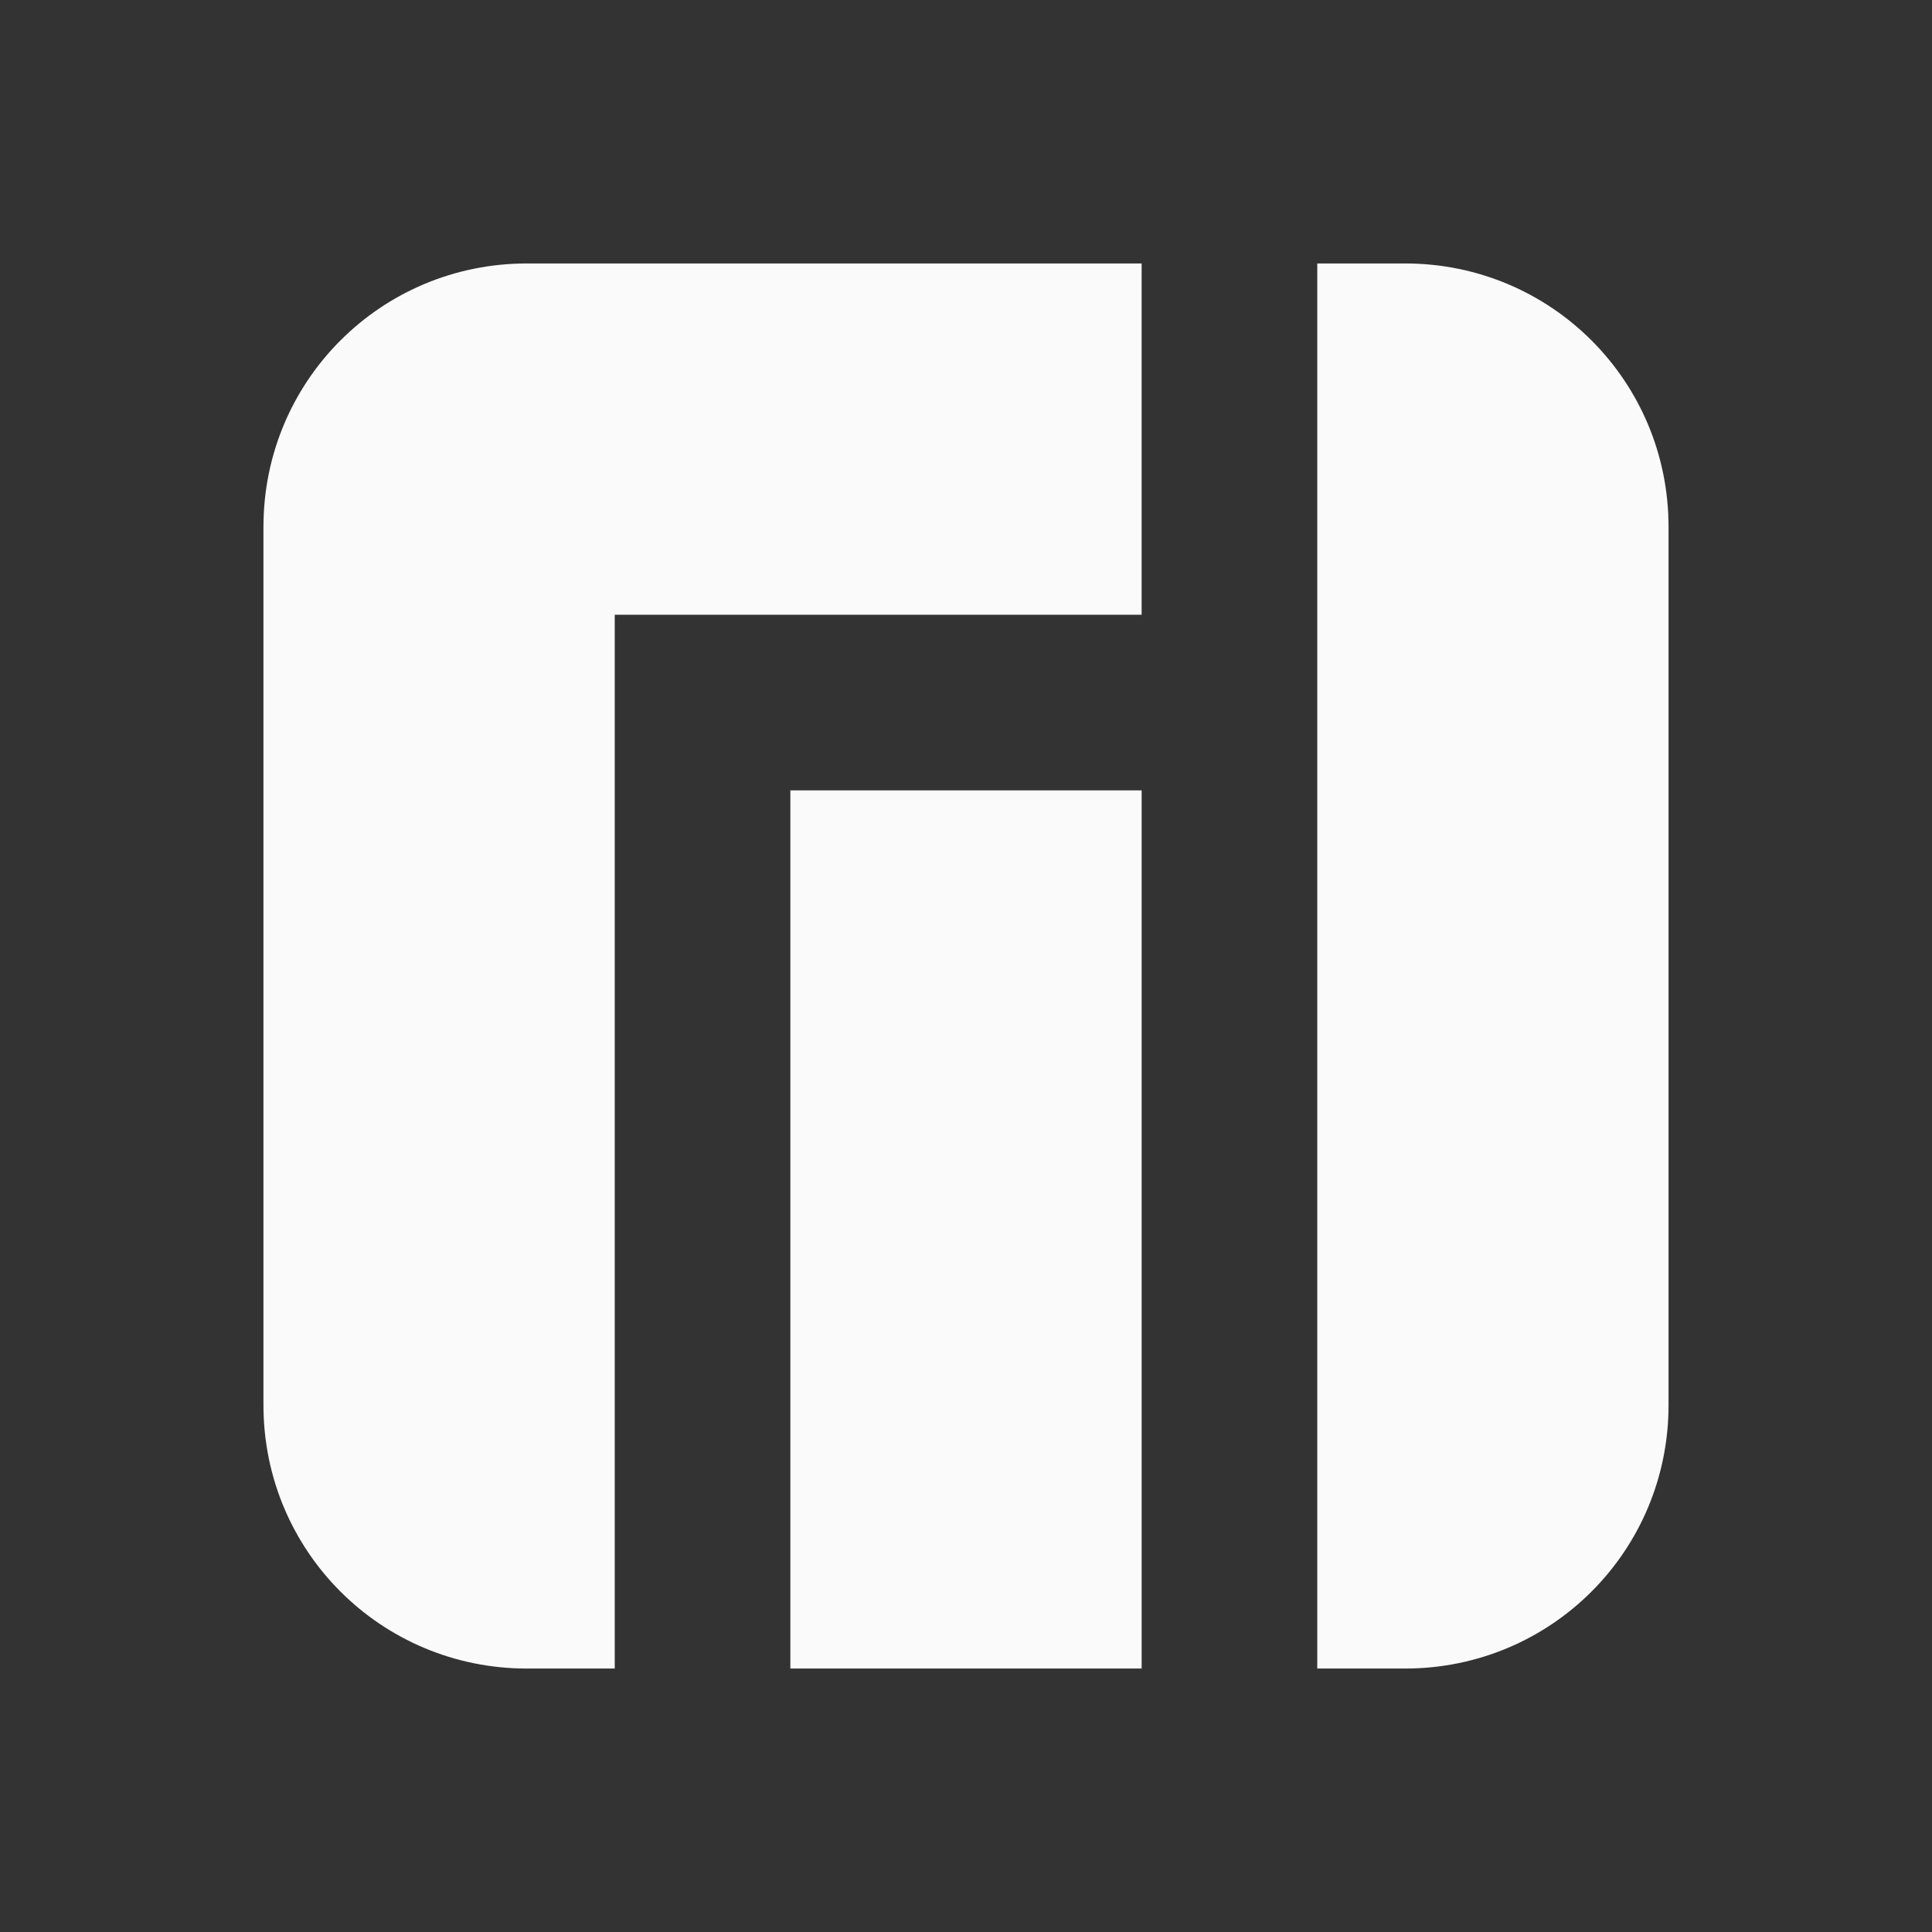 <?xml version="1.0" encoding="UTF-8" standalone="no"?>
<svg
   xmlns:dc="http://purl.org/dc/elements/1.1/"
   xmlns:cc="http://creativecommons.org/ns#"
   xmlns:rdf="http://www.w3.org/1999/02/22-rdf-syntax-ns#"
   xmlns:svg="http://www.w3.org/2000/svg"
   xmlns="http://www.w3.org/2000/svg"
   xmlns:sodipodi="http://sodipodi.sourceforge.net/DTD/sodipodi-0.dtd"
   xmlns:inkscape="http://www.inkscape.org/namespaces/inkscape"
   id="svg"
   width="22"
   height="22"
   version="1.1"
   sodipodi:docname="manjaro.svg"
   inkscape:version="1.0.2 (e86c870879, 2021-01-15)">
  <rect width="100%" height="100%" fill="#333333" stroke="none"/>
  <sodipodi:namedview
     pagecolor="#c8c8c8"
     bordercolor="#666666"
     borderopacity="1"
     objecttolerance="10"
     gridtolerance="10"
     guidetolerance="10"
     inkscape:pageopacity="0"
     inkscape:pageshadow="2"
     inkscape:window-width="1920"
     inkscape:window-height="942"
     id="namedview15"
     showgrid="true"
     inkscape:zoom="8.6931819"
     inkscape:cx="-7.060524"
     inkscape:cy="1.4958556"
     inkscape:window-x="0"
     inkscape:window-y="38"
     inkscape:window-maximized="1"
     inkscape:current-layer="svg"
     inkscape:document-rotation="0">
    <inkscape:grid
       type="xygrid"
       id="grid840" />
  </sodipodi:namedview>
  <defs
     id="defs5">
    <style
       id="current-color-scheme"
       type="text/css"> .ColorScheme-Text { color:#363636; } </style>
  </defs>
  <g
     id="22-22-manjaro-settings-manager"
     class="ColorScheme-Text"
     fill="currentColor">
    <rect
       width="22"
       height="22"
       fill-opacity="0"
       id="rect7" />
    <path
       d="m6 3c-1.662 0-3 1.338-3 3v10c0 1.662 1.338 3 3 3h1v-12h6v-4h-7zm9 0v16h1c1.662 0 3-1.338 3-3v-10c0-1.662-1.338-3-3-3h-1zm-6 6v10h4v-10h-4z"
       id="path9"
       style="fill:#fafafa;fill-opacity:1" />
  </g>
  <g
     id="manjaro-settings-manager"
     transform="translate(-4,-39)"
     class="ColorScheme-Text"
     fill="currentColor">
    <path
       d="M 6.571,4 C 5.147,4 4,5.147 4,6.571 V 25.429 C 4,26.853 5.147,28 6.571,28 H 11 V 11 h 8 V 4 Z M 21,4 v 24 h 4.429 C 26.853,28 28,26.853 28,25.429 V 6.571 C 28,5.147 26.853,4 25.429,4 Z m -8,9 v 15 h 6 V 13 Z"
       stroke-width="1.2"
       id="path12"
       sodipodi:nodetypes="ssssccccsccsssscccccc"
       style="fill:#fafafa;fill-opacity:1" />
    <rect
       y="4.4409e-16"
       width="32"
       height="32"
       ry=".64"
       fill-opacity="0"
       id="rect14" />
  </g>
  <g
     id="16-16-manjaro-settings-manager"
     transform="translate(-299 -510.36)"
     class="ColorScheme-Text"
     fill="currentColor">
    <rect
       x="303"
       y="537.36"
       width="16"
       height="16"
       fill="none"
       id="rect17" />
    <path
       transform="translate(299 510.36)"
       d="m8 29c-1.108 0-2 0.892-2 2v8c0 1.108 0.892 2 2 2h1v-9h5v-3h-6zm7 0v12h1c1.108 0 2-0.892 2-2v-8c0-1.108-0.892-2-2-2h-1zm-5 4v8h4v-8h-4z"
       id="path19"
       style="fill:#fafafa;fill-opacity:1" />
  </g>
</svg>
